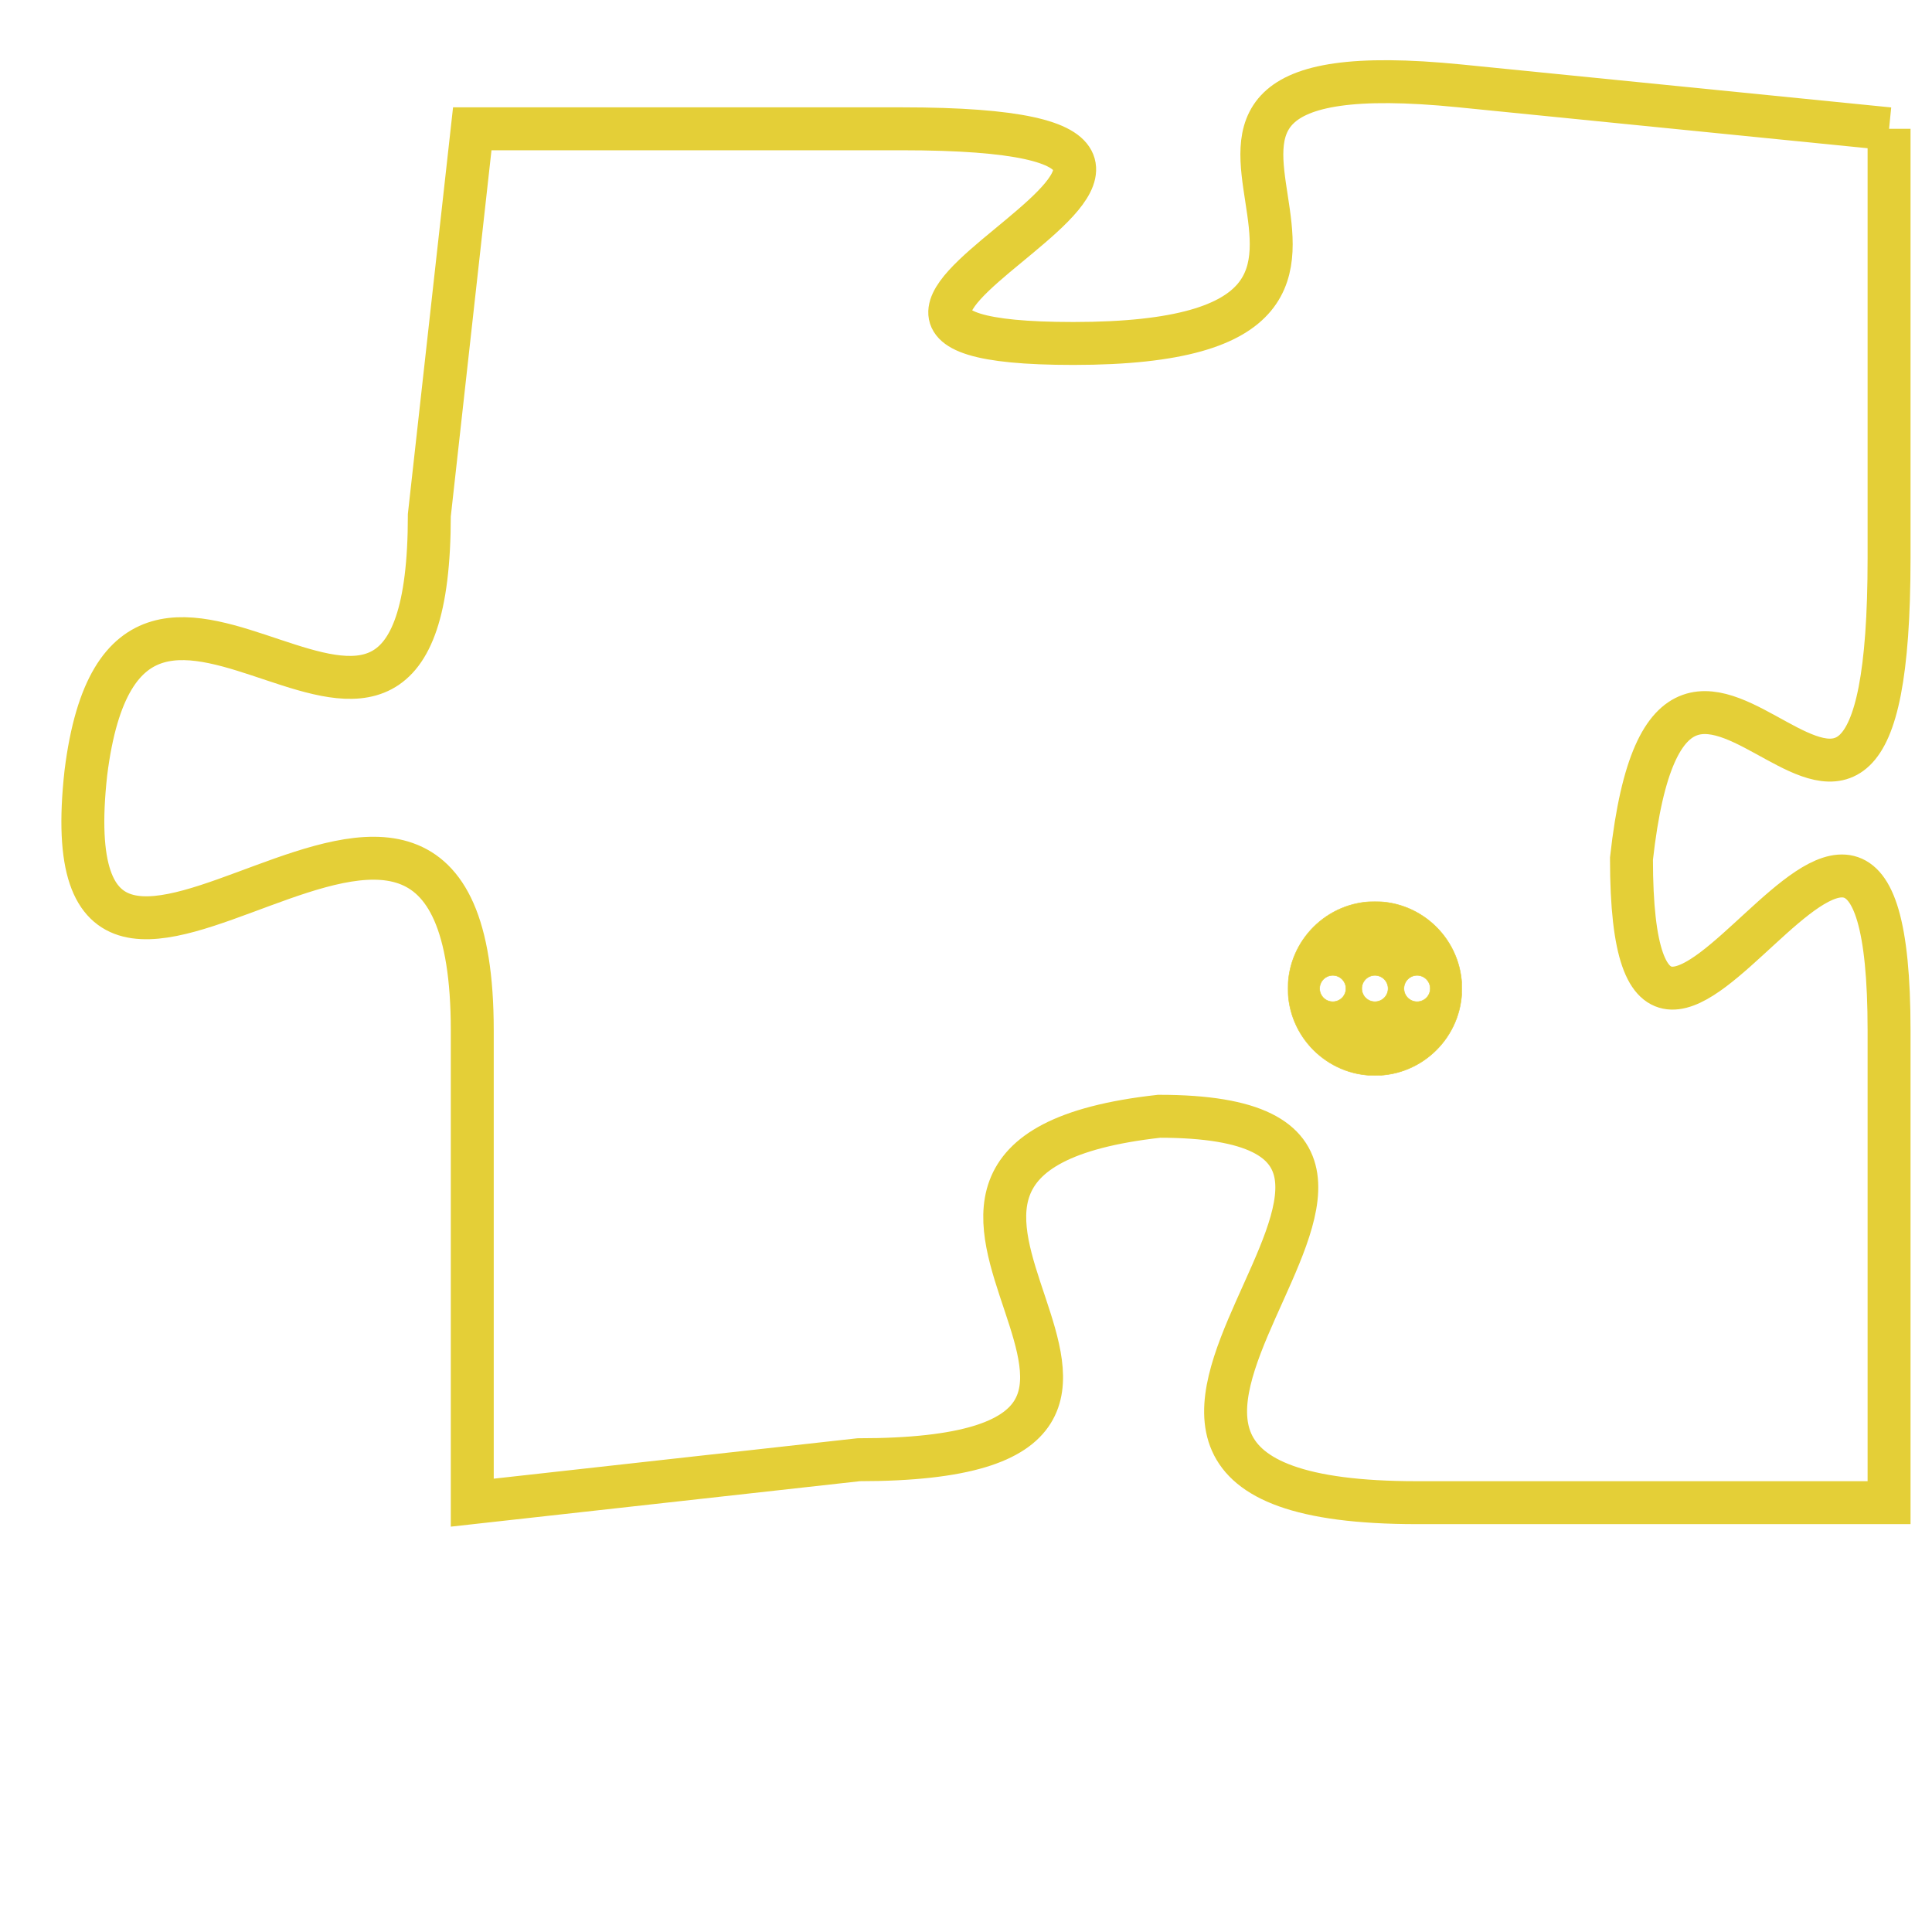 <svg version="1.1" xmlns="http://www.w3.org/2000/svg" xmlns:xlink="http://www.w3.org/1999/xlink" fill="transparent" x="0" y="0" width="350" height="350" preserveAspectRatio="xMinYMin slice"><style type="text/css">.links{fill:transparent;stroke: #E4CF37;}.links:hover{fill:#63D272; opacity:0.4;}</style><defs><g id="allt"><path id="t4954" d="M495,1216 L485,1215 C475,1214 486,1221 476,1221 C467,1221 483,1216 472,1216 L462,1216 462,1216 L461,1225 C461,1234 454,1223 453,1231 C452,1240 462,1227 462,1237 L462,1248 462,1248 L471,1247 C481,1247 469,1240 478,1239 C487,1239 473,1248 484,1248 L495,1248 495,1248 L495,1237 C495,1227 489,1242 489,1233 C490,1224 495,1237 495,1226 L495,1216"/></g><clipPath id="c" clipRule="evenodd" fill="transparent"><use href="#t4954"/></clipPath></defs><svg viewBox="451 1213 45 36" preserveAspectRatio="xMinYMin meet"><svg width="4380" height="2430"><g><image crossorigin="anonymous" x="0" y="0" href="https://nftpuzzle.license-token.com/assets/completepuzzle.svg" width="100%" height="100%" /><g class="links"><use href="#t4954"/></g></g></svg><svg x="481" y="1234" height="9%" width="9%" viewBox="0 0 330 330"><g><a xlink:href="https://nftpuzzle.license-token.com/" class="links"><title>See the most innovative NFT based token software licensing project</title><path fill="#E4CF37" id="more" d="M165,0C74.019,0,0,74.019,0,165s74.019,165,165,165s165-74.019,165-165S255.981,0,165,0z M85,190 c-13.785,0-25-11.215-25-25s11.215-25,25-25s25,11.215,25,25S98.785,190,85,190z M165,190c-13.785,0-25-11.215-25-25 s11.215-25,25-25s25,11.215,25,25S178.785,190,165,190z M245,190c-13.785,0-25-11.215-25-25s11.215-25,25-25 c13.785,0,25,11.215,25,25S258.785,190,245,190z"></path></a></g></svg></svg></svg>